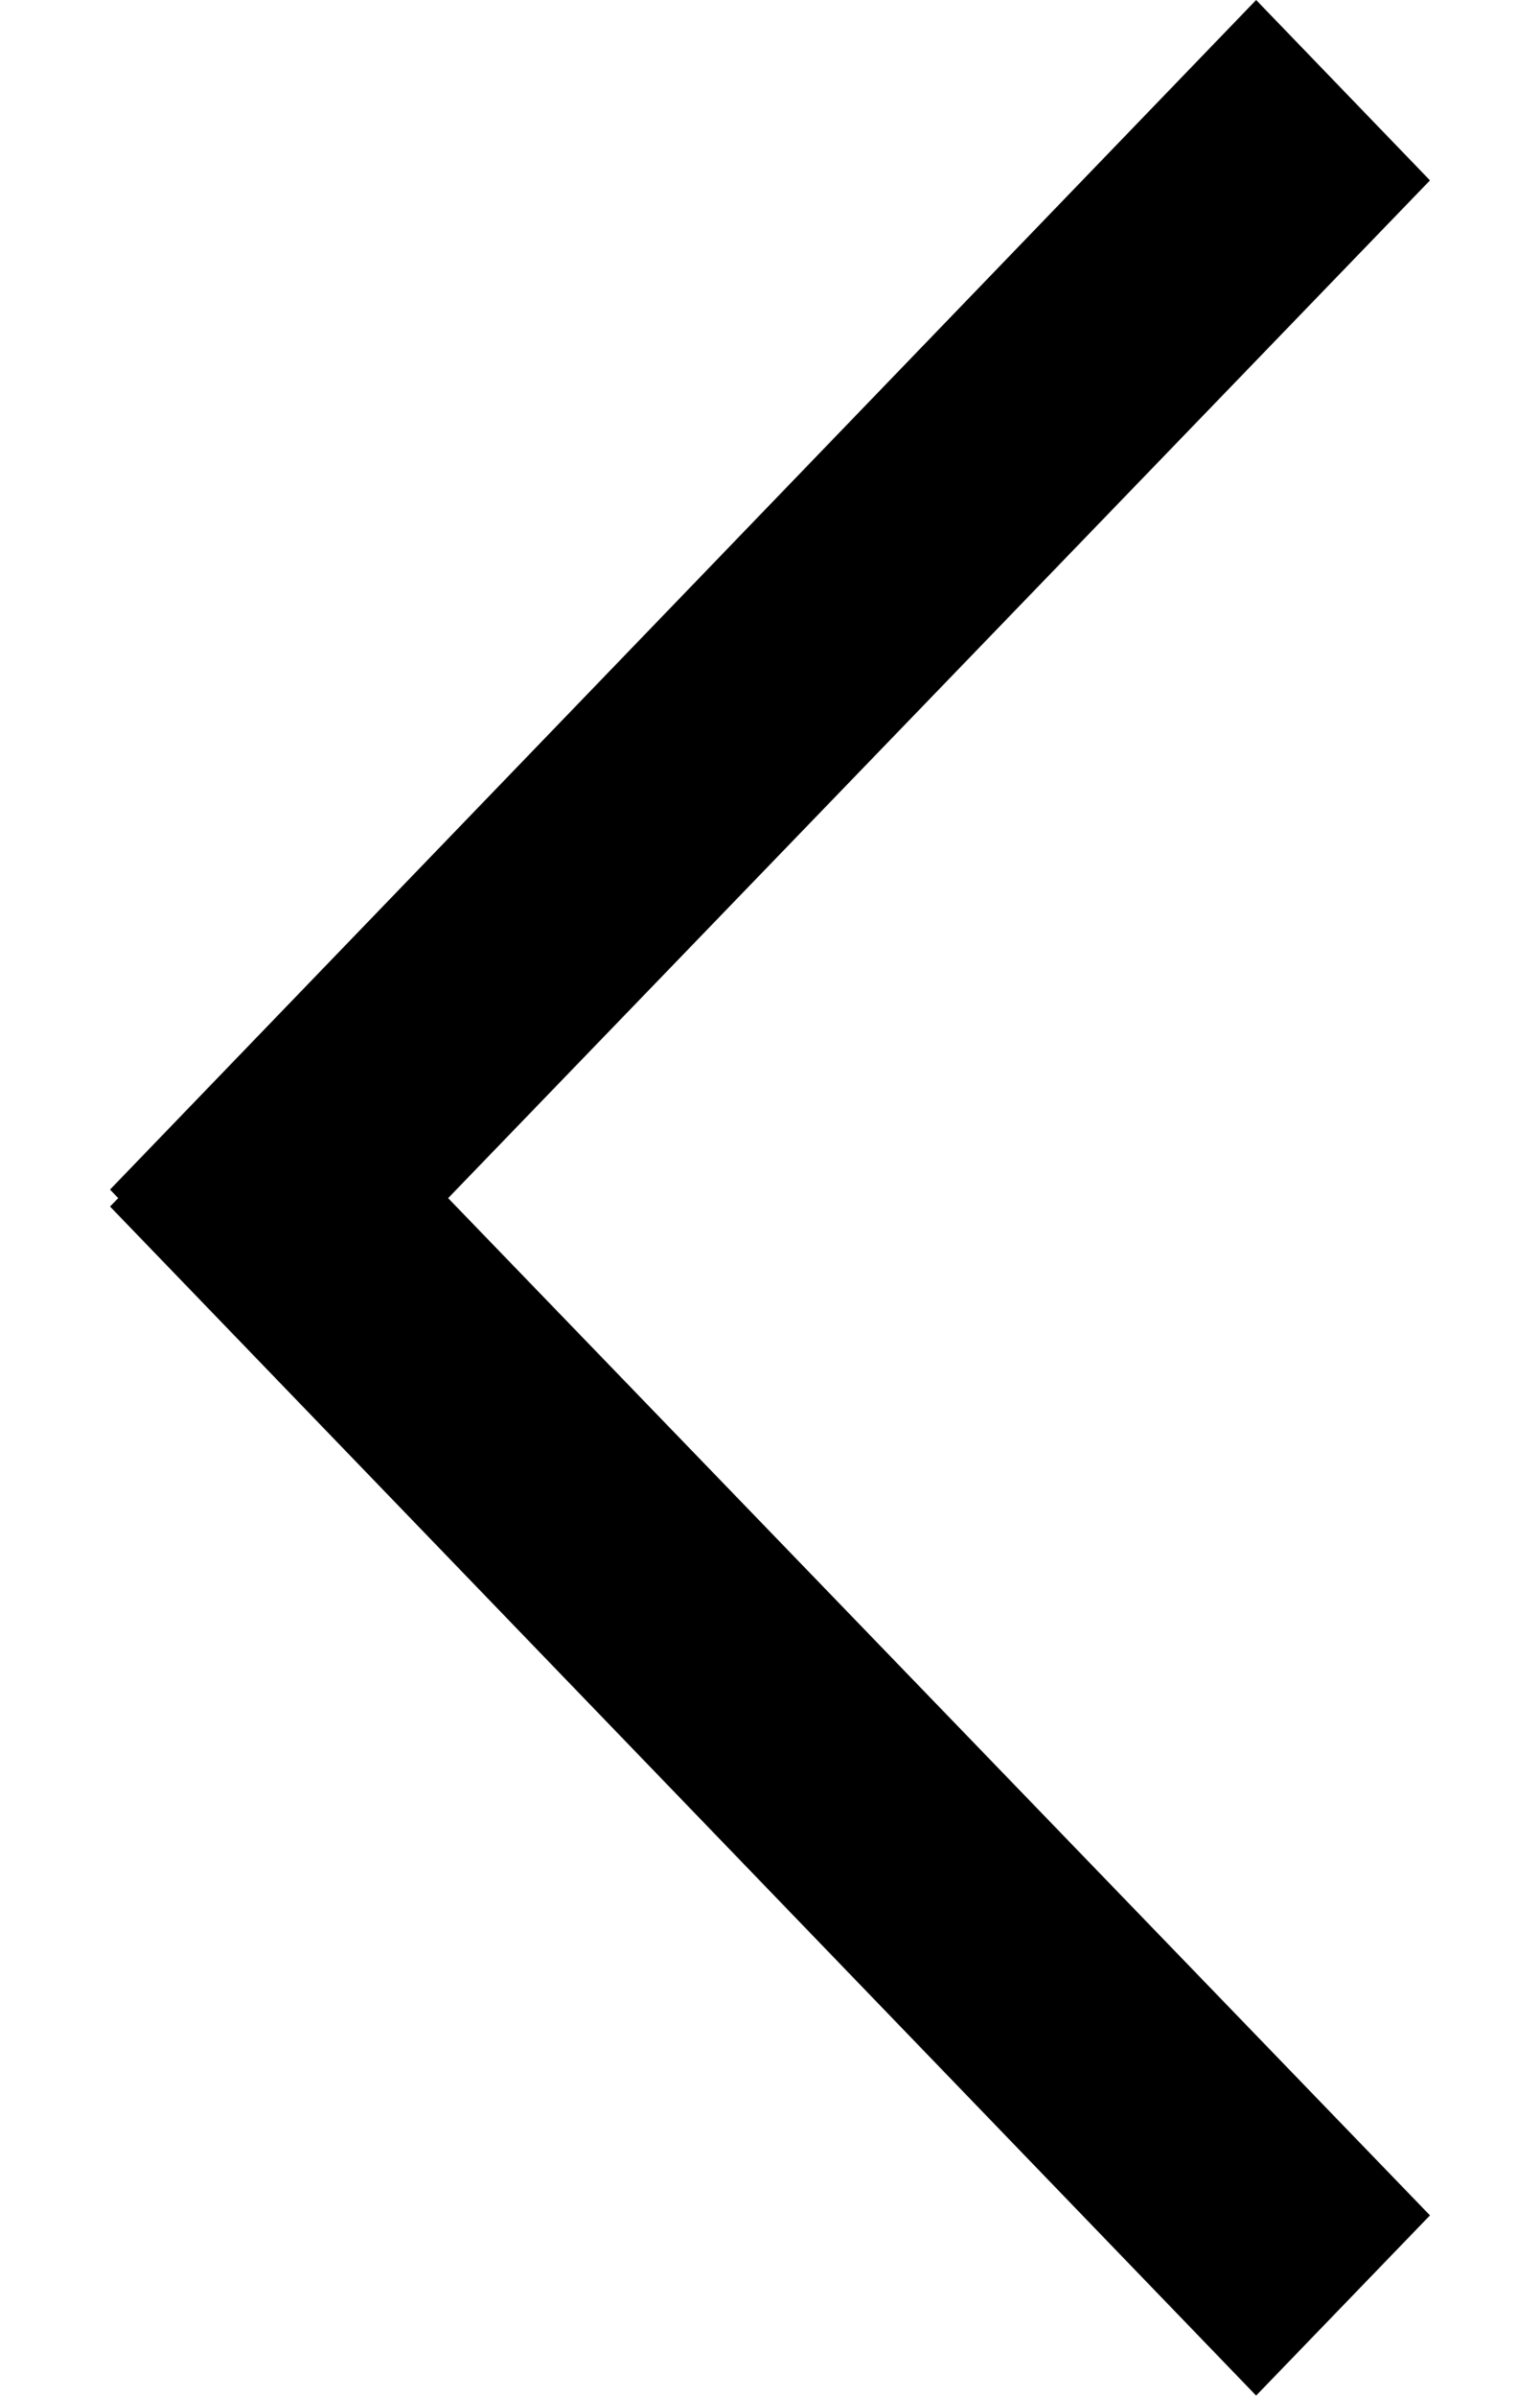 ﻿<?xml version="1.0" encoding="utf-8"?>
<svg version="1.1" xmlns:xlink="http://www.w3.org/1999/xlink" width="9px" height="14px" xmlns="http://www.w3.org/2000/svg">
  <g transform="matrix(1 0 0 1 -22 -40 )">
    <path d="M 2.619 7.001  L 8.357 12.945  L 7.341 13.998  L 0.643 7.05  L 0.691 7.001  L 0.643 6.951  L 7.341 0  L 8.357 1.054  L 2.619 7.001  Z " fill-rule="nonzero" fill="#000000" stroke="none" transform="matrix(1 0 0 1 22 40 )" />
  </g>
</svg>